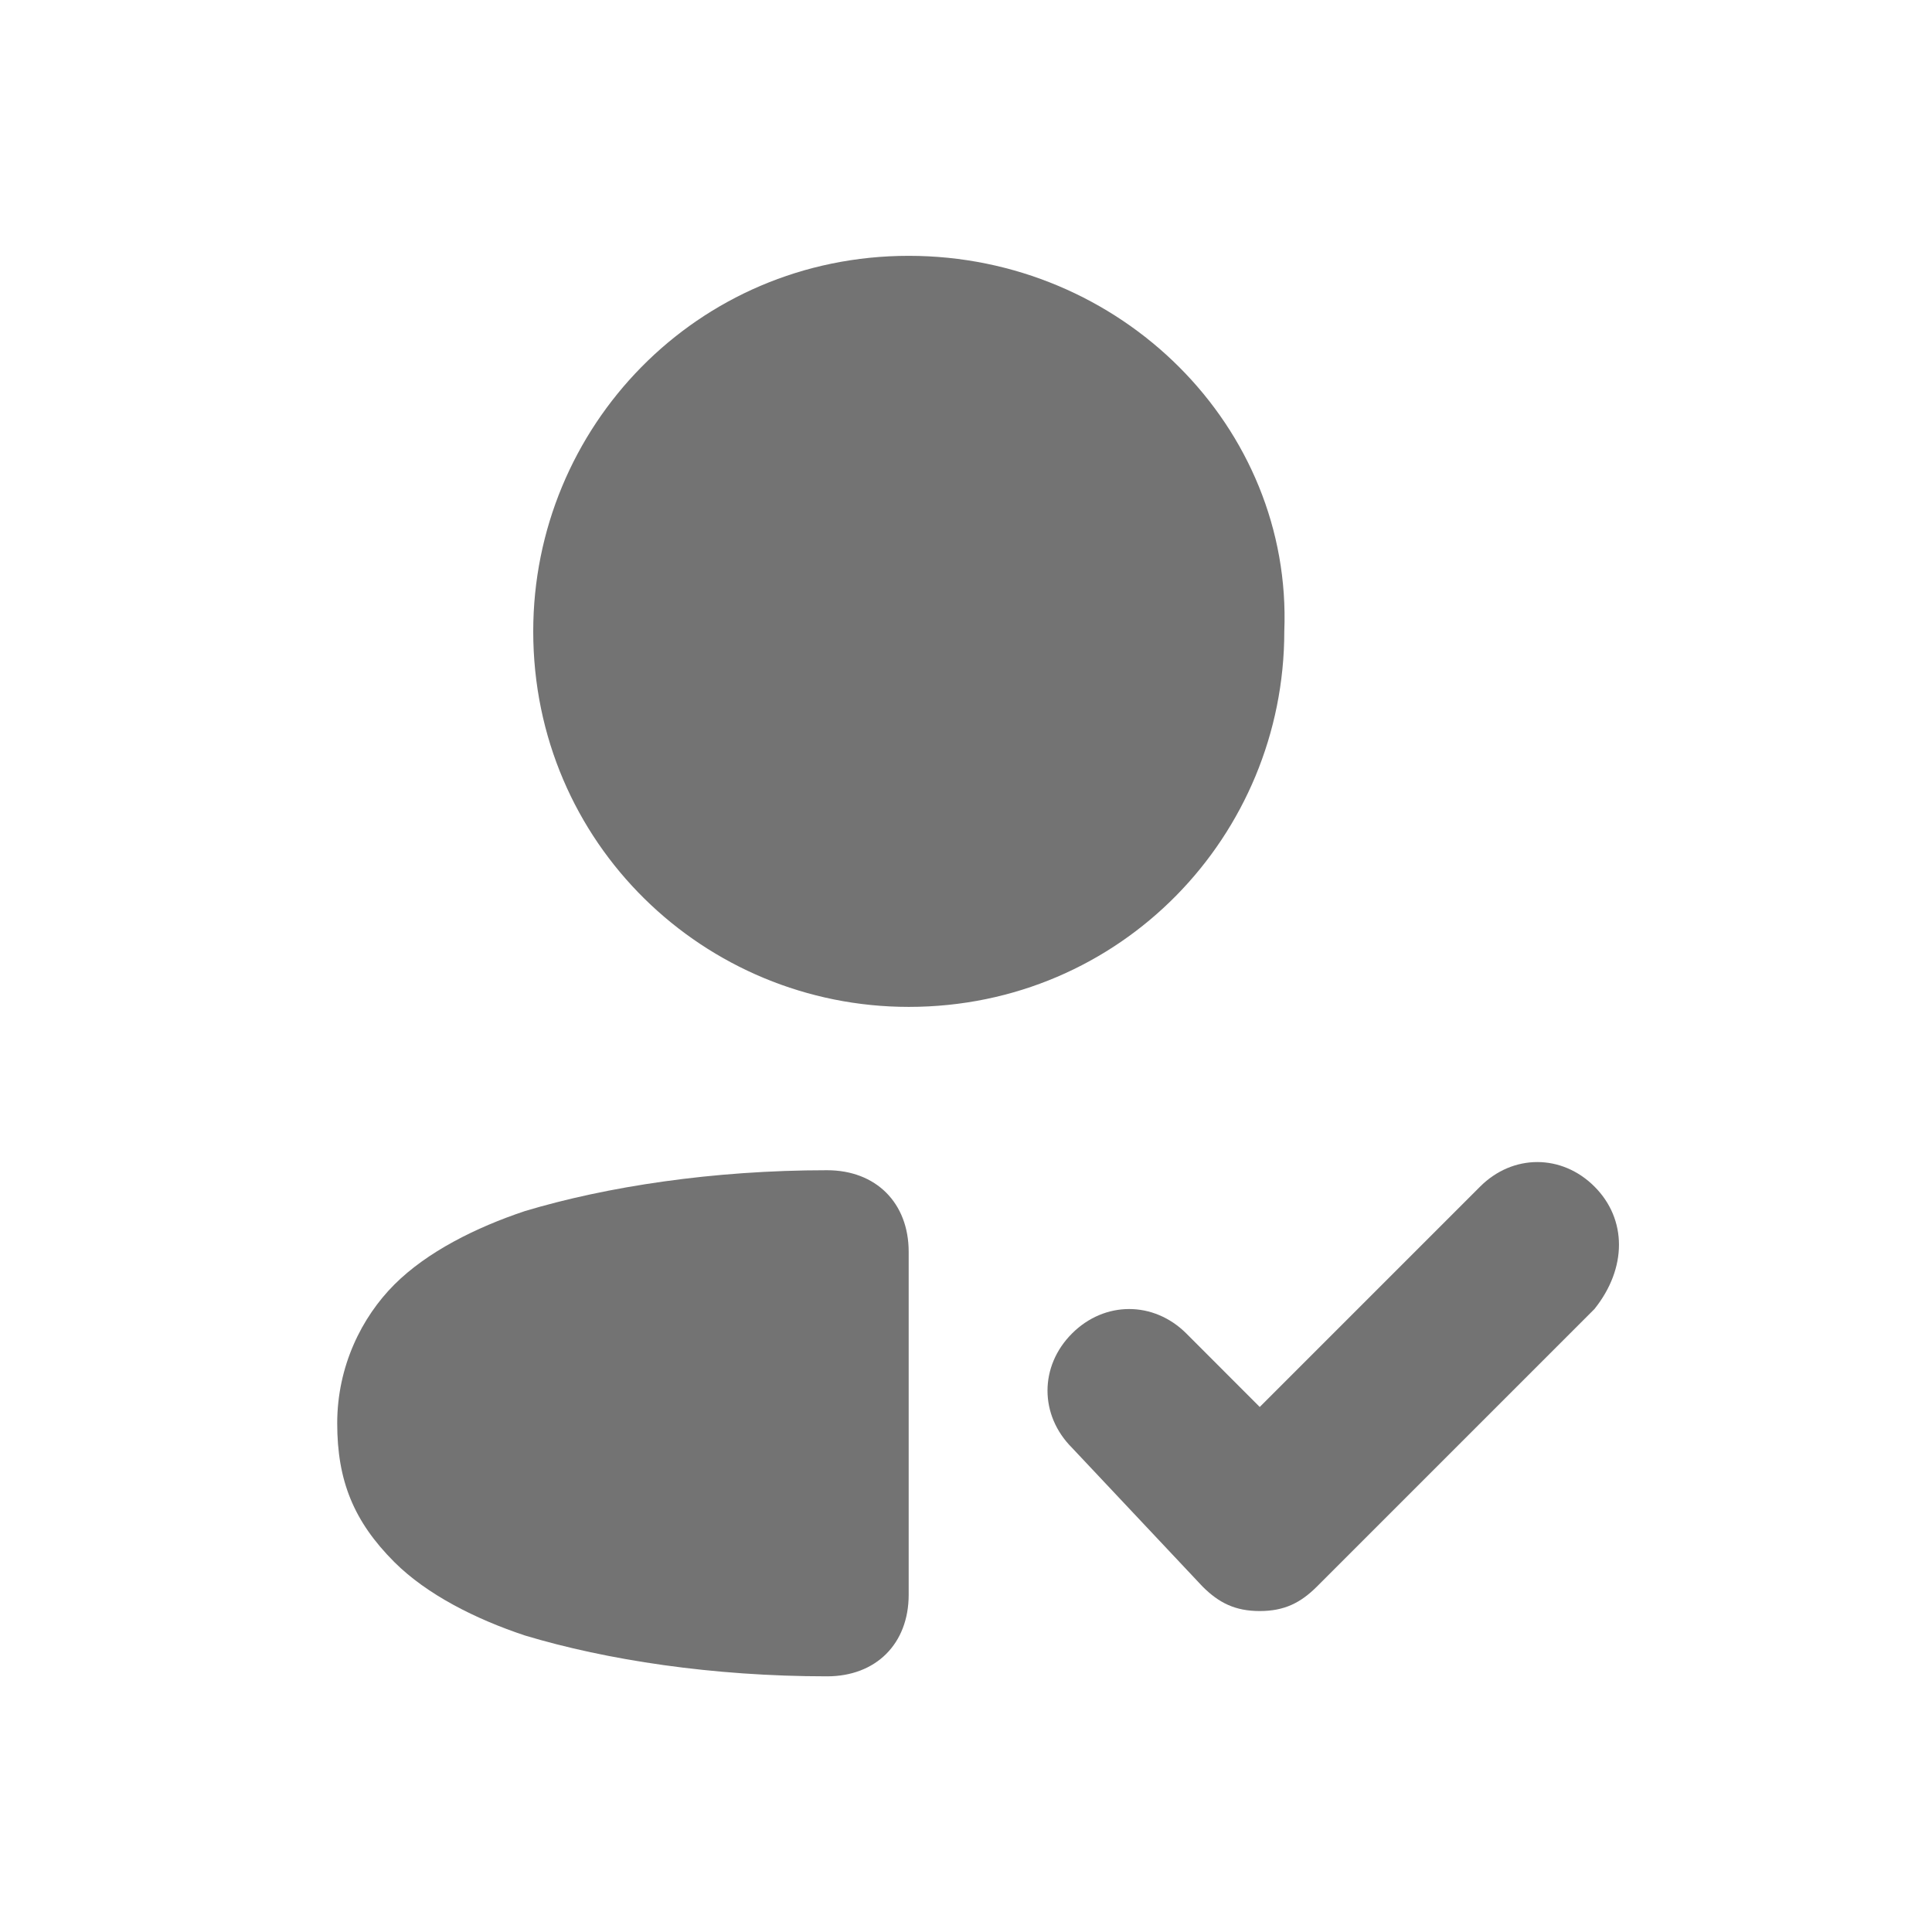 <svg width="24" height="24" viewBox="0 0 24 24" fill="none" xmlns="http://www.w3.org/2000/svg">
<path fill-rule="evenodd" clip-rule="evenodd" d="M19.807 14.74C19.401 14.334 18.793 14.334 18.387 14.74L15.649 17.478L14.737 16.565C14.331 16.16 13.722 16.16 13.317 16.565C12.911 16.971 12.911 17.579 13.317 17.985L14.939 19.709C15.142 19.912 15.345 20.013 15.649 20.013C15.953 20.013 16.156 19.912 16.359 19.709L19.807 16.261C20.213 15.754 20.213 15.146 19.807 14.74Z" fill="#737373"/>
<path fill-rule="evenodd" clip-rule="evenodd" d="M15.954 7.843C16.055 5.308 13.926 3.178 11.289 3.178C8.652 3.178 6.624 5.308 6.624 7.843C6.624 10.48 8.754 12.508 11.289 12.508C13.926 12.508 15.954 10.378 15.954 7.843Z" fill="#737373"/>
<path fill-rule="evenodd" clip-rule="evenodd" d="M10.274 14.537C8.854 14.537 7.536 14.74 6.522 15.044C5.913 15.247 5.305 15.551 4.899 15.957C4.494 16.362 4.189 16.971 4.189 17.681C4.189 18.391 4.392 18.898 4.899 19.405C5.305 19.81 5.913 20.115 6.522 20.317C7.536 20.622 8.854 20.824 10.274 20.824C10.882 20.824 11.288 20.419 11.288 19.81V15.551C11.288 14.943 10.882 14.537 10.274 14.537Z" fill="#737373"/>
</svg>
